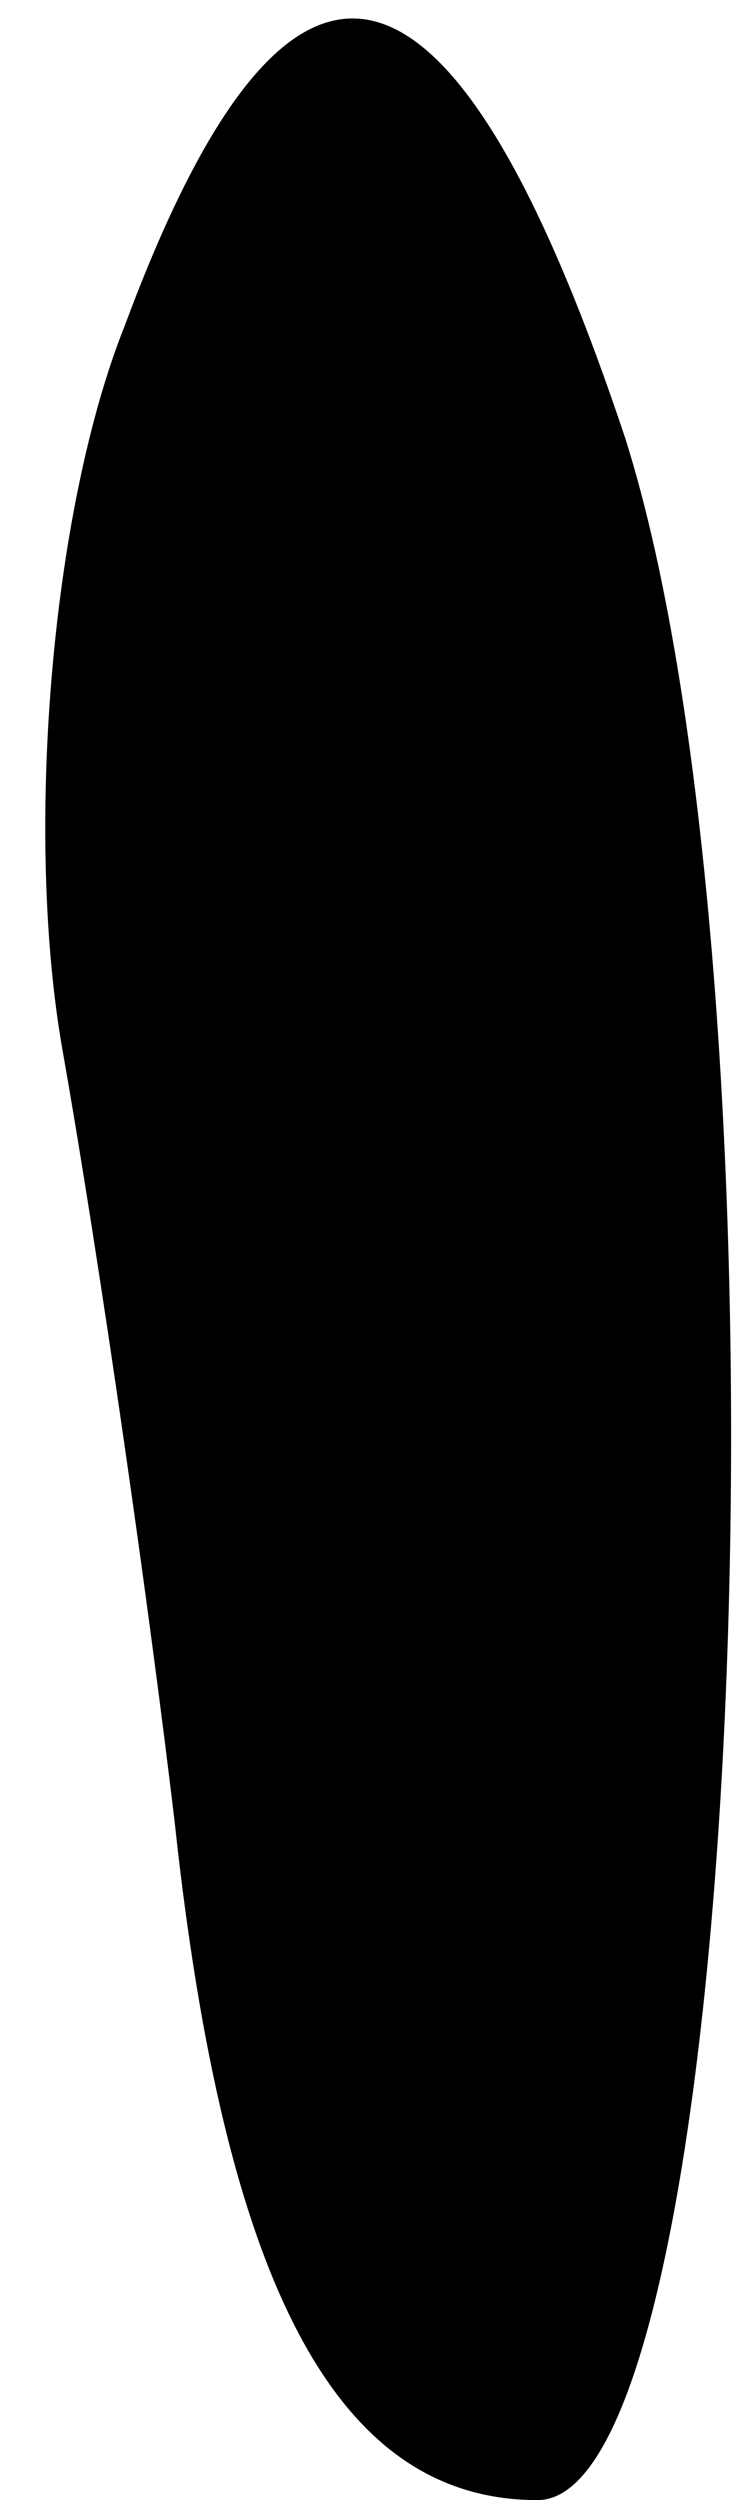 <?xml version="1.0" standalone="no"?>
<!DOCTYPE svg PUBLIC "-//W3C//DTD SVG 20010904//EN"
 "http://www.w3.org/TR/2001/REC-SVG-20010904/DTD/svg10.dtd">
<svg version="1.0" xmlns="http://www.w3.org/2000/svg"
 width="6pt" height="20pt" viewBox="0 0 6 20"
 preserveAspectRatio="xMidYMid meet">
<g transform="translate(0,20) scale(0.1,-0.1)"
fill="#000000" stroke="none">
<path fill="#000000" stroke="none" d="M10 174 c-6 -15 -8 -41 -5 -58 3 -17 7
-45 9 -62 4 -37 13 -54 29 -54 17 0 21 121 7 165 -14 42 -27 44 -40 9z"/>
</g>
</svg>
